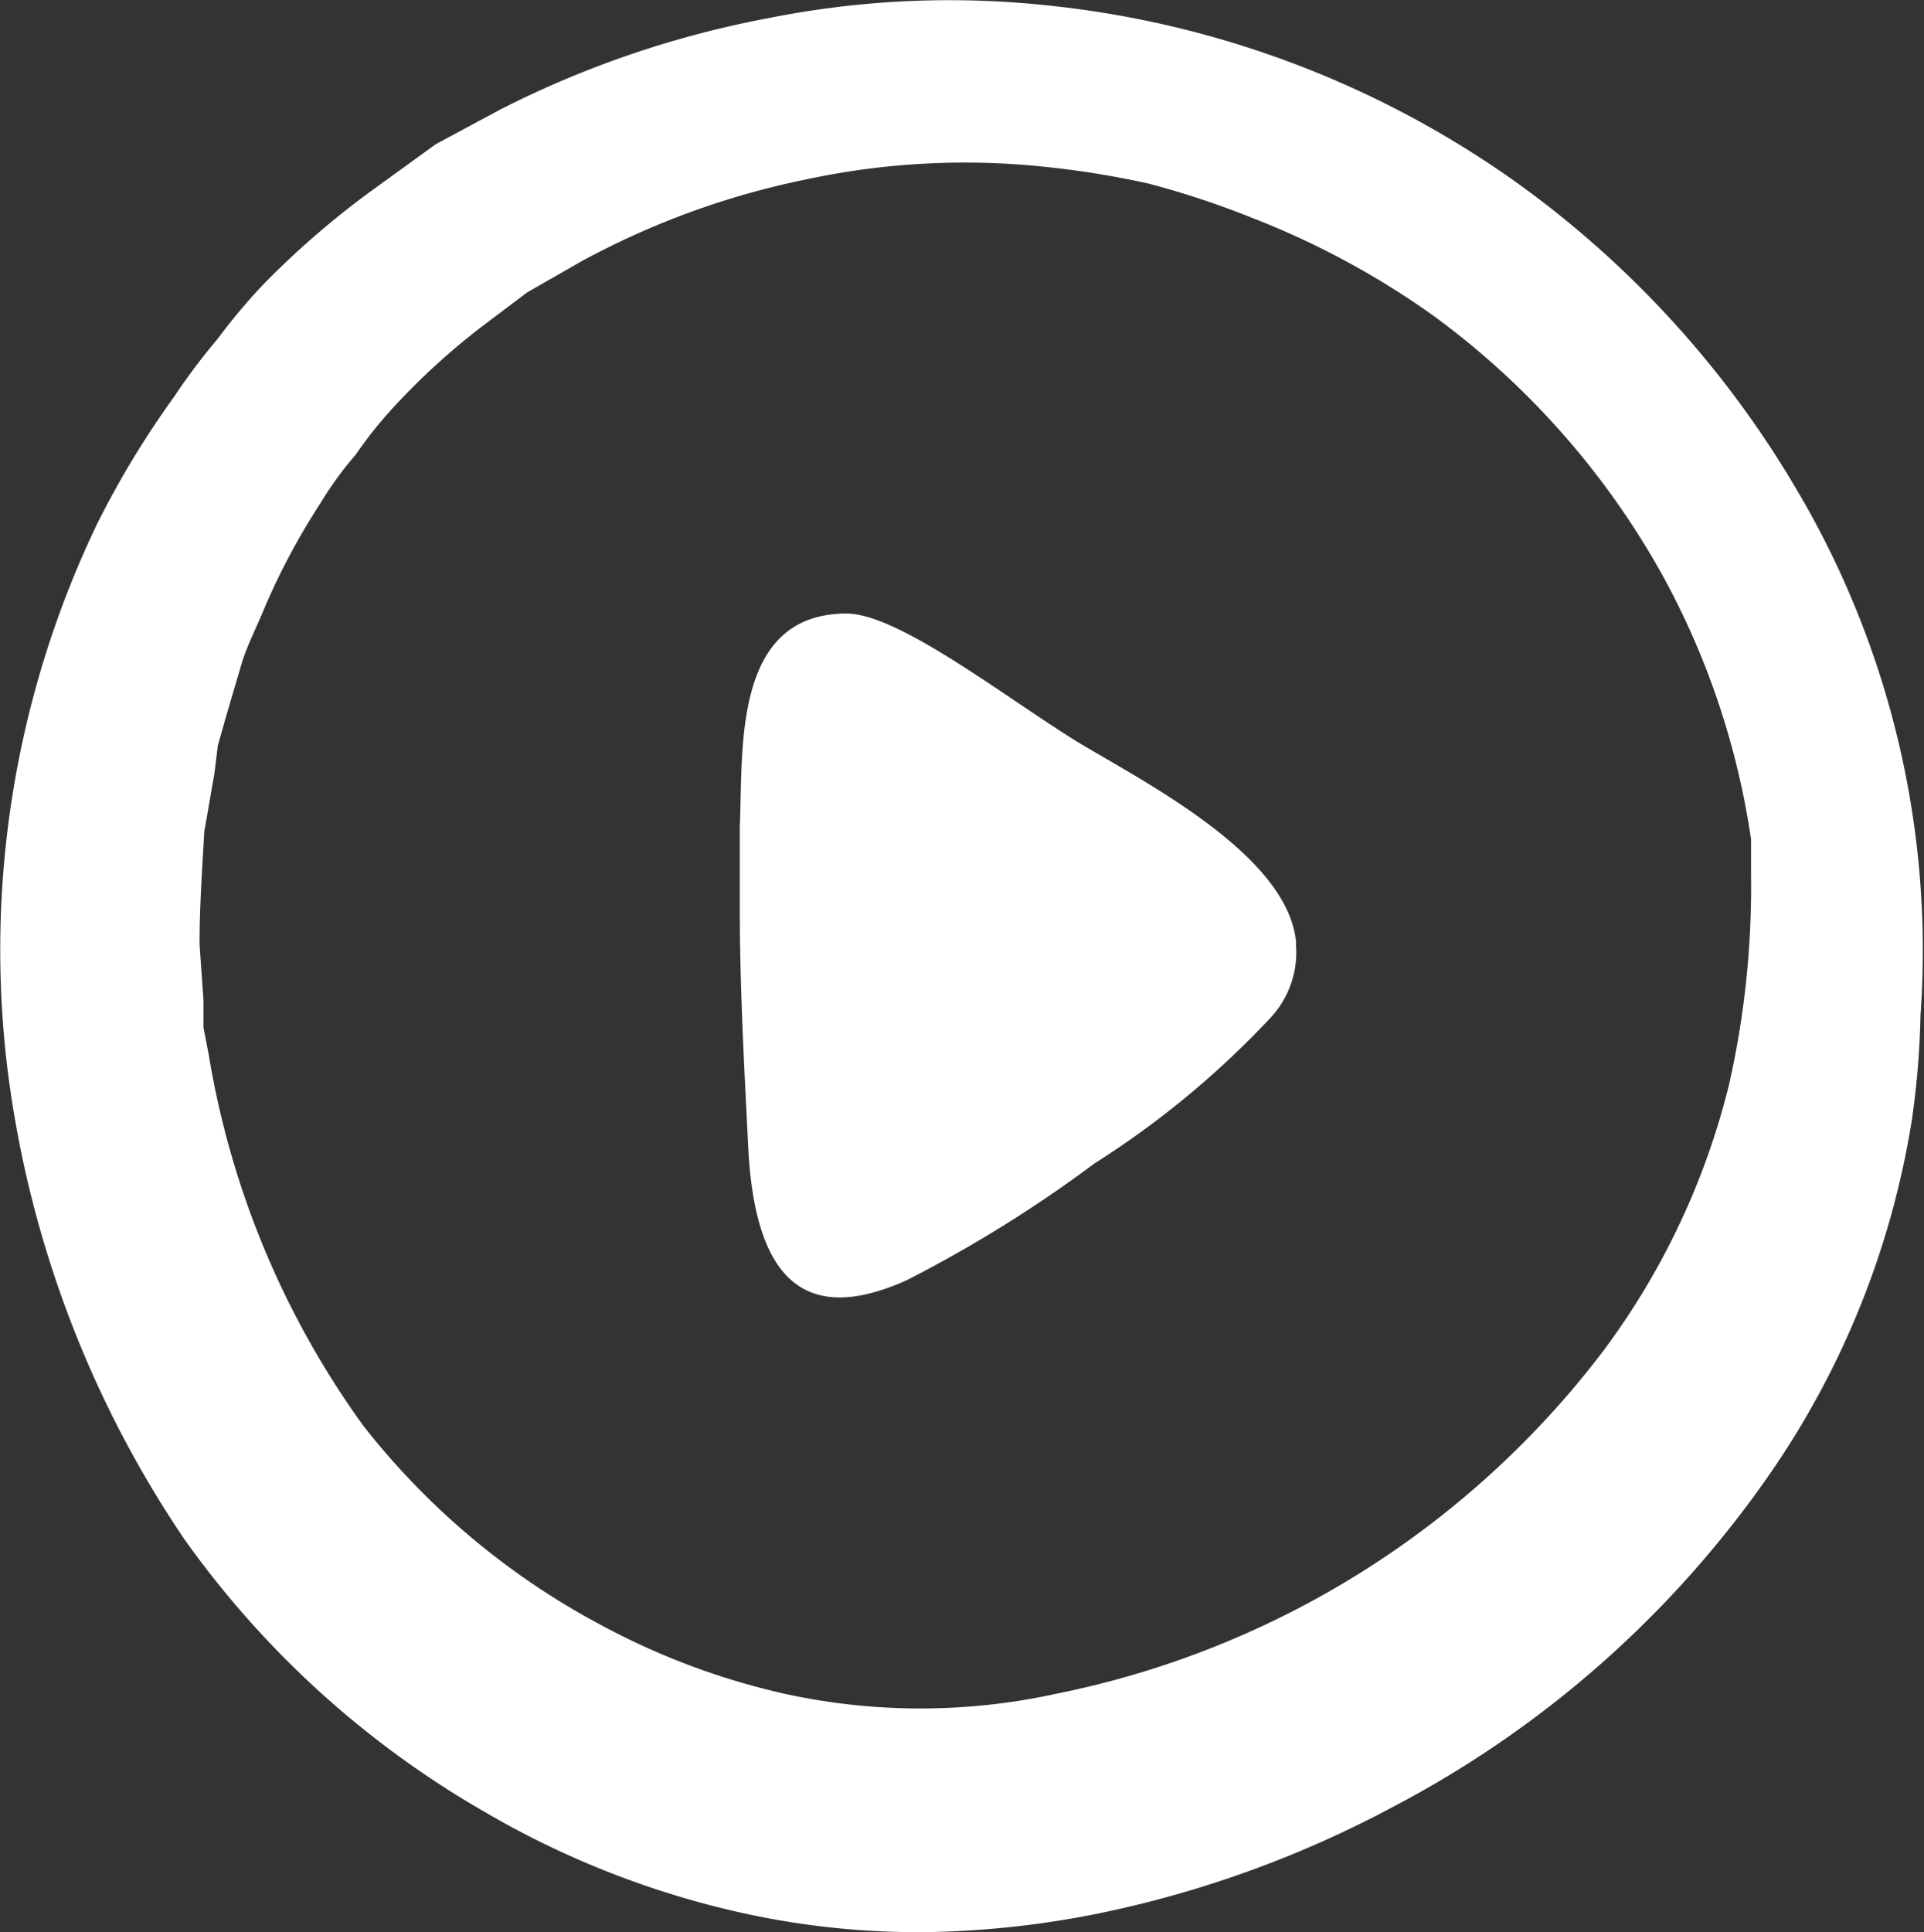 <svg xmlns="http://www.w3.org/2000/svg" viewBox="0 0 44.16 44.34"><rect x="0" y="0" width="44.16" height="44.34" fill="#333333" stroke="none"/><defs><style>.cls-1{fill:#fff;}</style></defs><g id="Capa_2" data-name="Capa 2"><g id="Línea"><path class="cls-1" d="M41.21,11.19a23,23,0,0,0-6.4-7A22.51,22.51,0,0,0,24,.12a21.13,21.13,0,0,0-6.33.29,22.85,22.85,0,0,0-6.2,2.11L10,3.31l-1.38,1A19.81,19.81,0,0,0,6.07,6.5,13.56,13.56,0,0,0,5,7.77a14.75,14.75,0,0,0-1,1.33A21.11,21.11,0,0,0,2.24,12,22.6,22.6,0,0,0,.18,24.6,24.7,24.7,0,0,0,4.23,35.32a21.73,21.73,0,0,0,6.91,6.27,20.47,20.47,0,0,0,5.72,2.27,18.73,18.73,0,0,0,4.36.48,21.55,21.55,0,0,0,4-.43A24.94,24.94,0,0,0,32,41.45a24.14,24.14,0,0,0,8.7-7.74,19.7,19.7,0,0,0,3.18-8,19.54,19.54,0,0,0,.2-2.42A20.75,20.75,0,0,0,41.21,11.19ZM39.69,24.87A17,17,0,0,1,36.8,31a20.94,20.94,0,0,1-12.56,7.87,14.56,14.56,0,0,1-6.23,0,16.48,16.48,0,0,1-4.2-1.57,17.17,17.17,0,0,1-5.47-4.58A20.11,20.11,0,0,1,4.79,24.2l-.12-.62,0-.63-.09-1.28c0-.86.06-1.73.11-2.6.08-.43.15-.87.23-1.31L5,17.11l.18-.64.38-1.29c.14-.43.35-.83.52-1.25a15.69,15.69,0,0,1,1.28-2.39,7.93,7.93,0,0,1,.8-1.1A9.8,9.8,0,0,1,9,9.38a16,16,0,0,1,2-1.84l1.1-.83L13.34,6a18.51,18.51,0,0,1,5.15-1.88,17.37,17.37,0,0,1,5.31-.31,21.17,21.17,0,0,1,2.55.4A20.19,20.19,0,0,1,28.74,5a19,19,0,0,1,4.18,2.26,18.5,18.5,0,0,1,5.27,6,18,18,0,0,1,2,6c0,.26,0,.52,0,.81A20.59,20.59,0,0,1,39.69,24.87Z"/><path class="cls-1" d="M24.82,17.08c-1.65-1-4.17-3-5.39-3-2.64,0-2.37,3.17-2.45,4.89q0,.93,0,1.86c0,1.81.1,3.62.19,5.43.14,3.06,1.26,4.19,3.64,3.12a30.05,30.05,0,0,0,4.31-2.68,20.68,20.68,0,0,0,4-3.3,2.2,2.2,0,0,0,.63-1.65v0a.41.41,0,0,1,0-.11C29.58,19.68,26.46,18.05,24.82,17.08Z"/></g></g></svg>